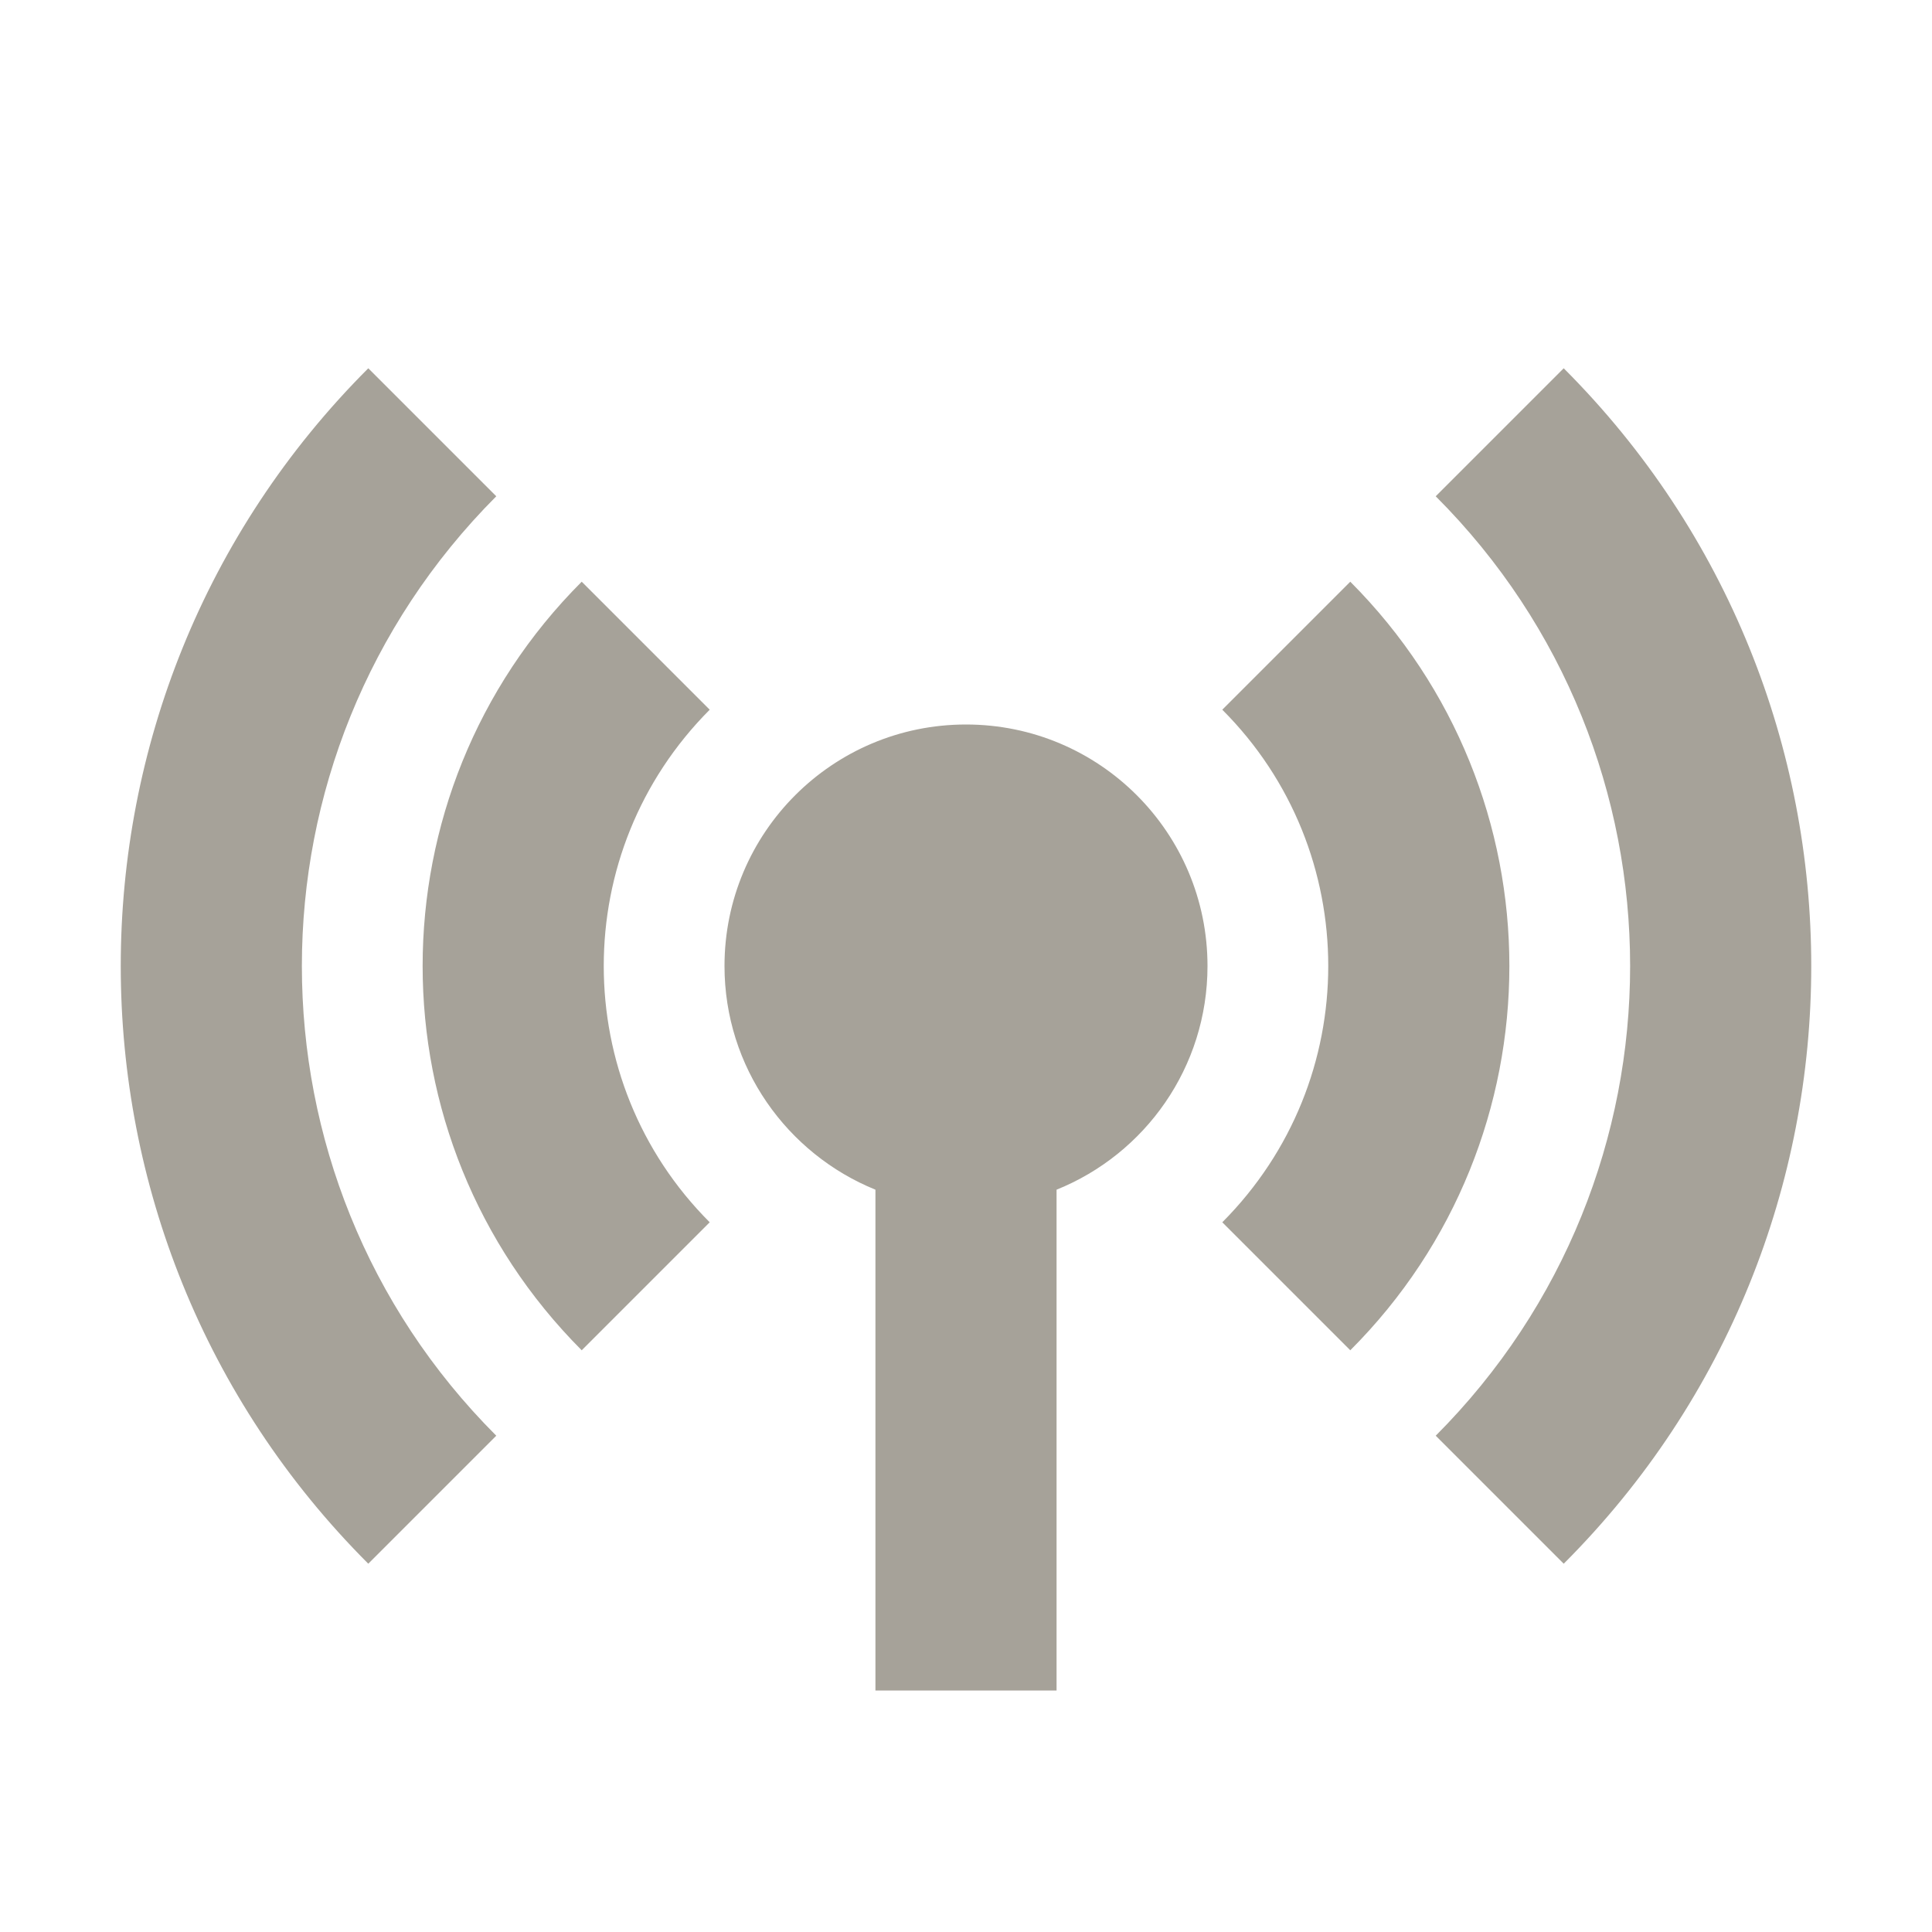 <svg xmlns="http://www.w3.org/2000/svg"  viewBox="0 0 64 64"><defs fill="#A6A299" /><path  d="m40,32c0,3.36-2.07,6.23-5,7.41v16.59h-6v-16.59c-2.93-1.19-5-4.06-5-7.41,0-4.42,3.58-8,8-8s8,3.58,8,8Zm-23.56-15.56l-4.24-4.24c-5.47,5.47-8.2,12.63-8.2,19.8s2.73,14.33,8.2,19.8l4.24-4.24c-4.3-4.3-6.44-9.93-6.44-15.56s2.15-11.26,6.44-15.56Zm2.83,2.83c-3.51,3.51-5.27,8.12-5.27,12.73s1.76,9.21,5.27,12.73l4.24-4.24c-2.34-2.34-3.51-5.41-3.51-8.49s1.17-6.14,3.51-8.49l-4.24-4.24Zm25.46,0l-4.24,4.24c2.34,2.34,3.51,5.41,3.51,8.49s-1.17,6.14-3.51,8.49l4.24,4.24c3.51-3.51,5.27-8.12,5.27-12.73s-1.76-9.21-5.27-12.73Zm7.07-7.07l-4.24,4.24c4.3,4.3,6.44,9.93,6.44,15.56s-2.15,11.26-6.44,15.56l4.24,4.24c5.47-5.47,8.2-12.63,8.2-19.8s-2.73-14.33-8.2-19.8Z" fill="#A6A299" /></svg>